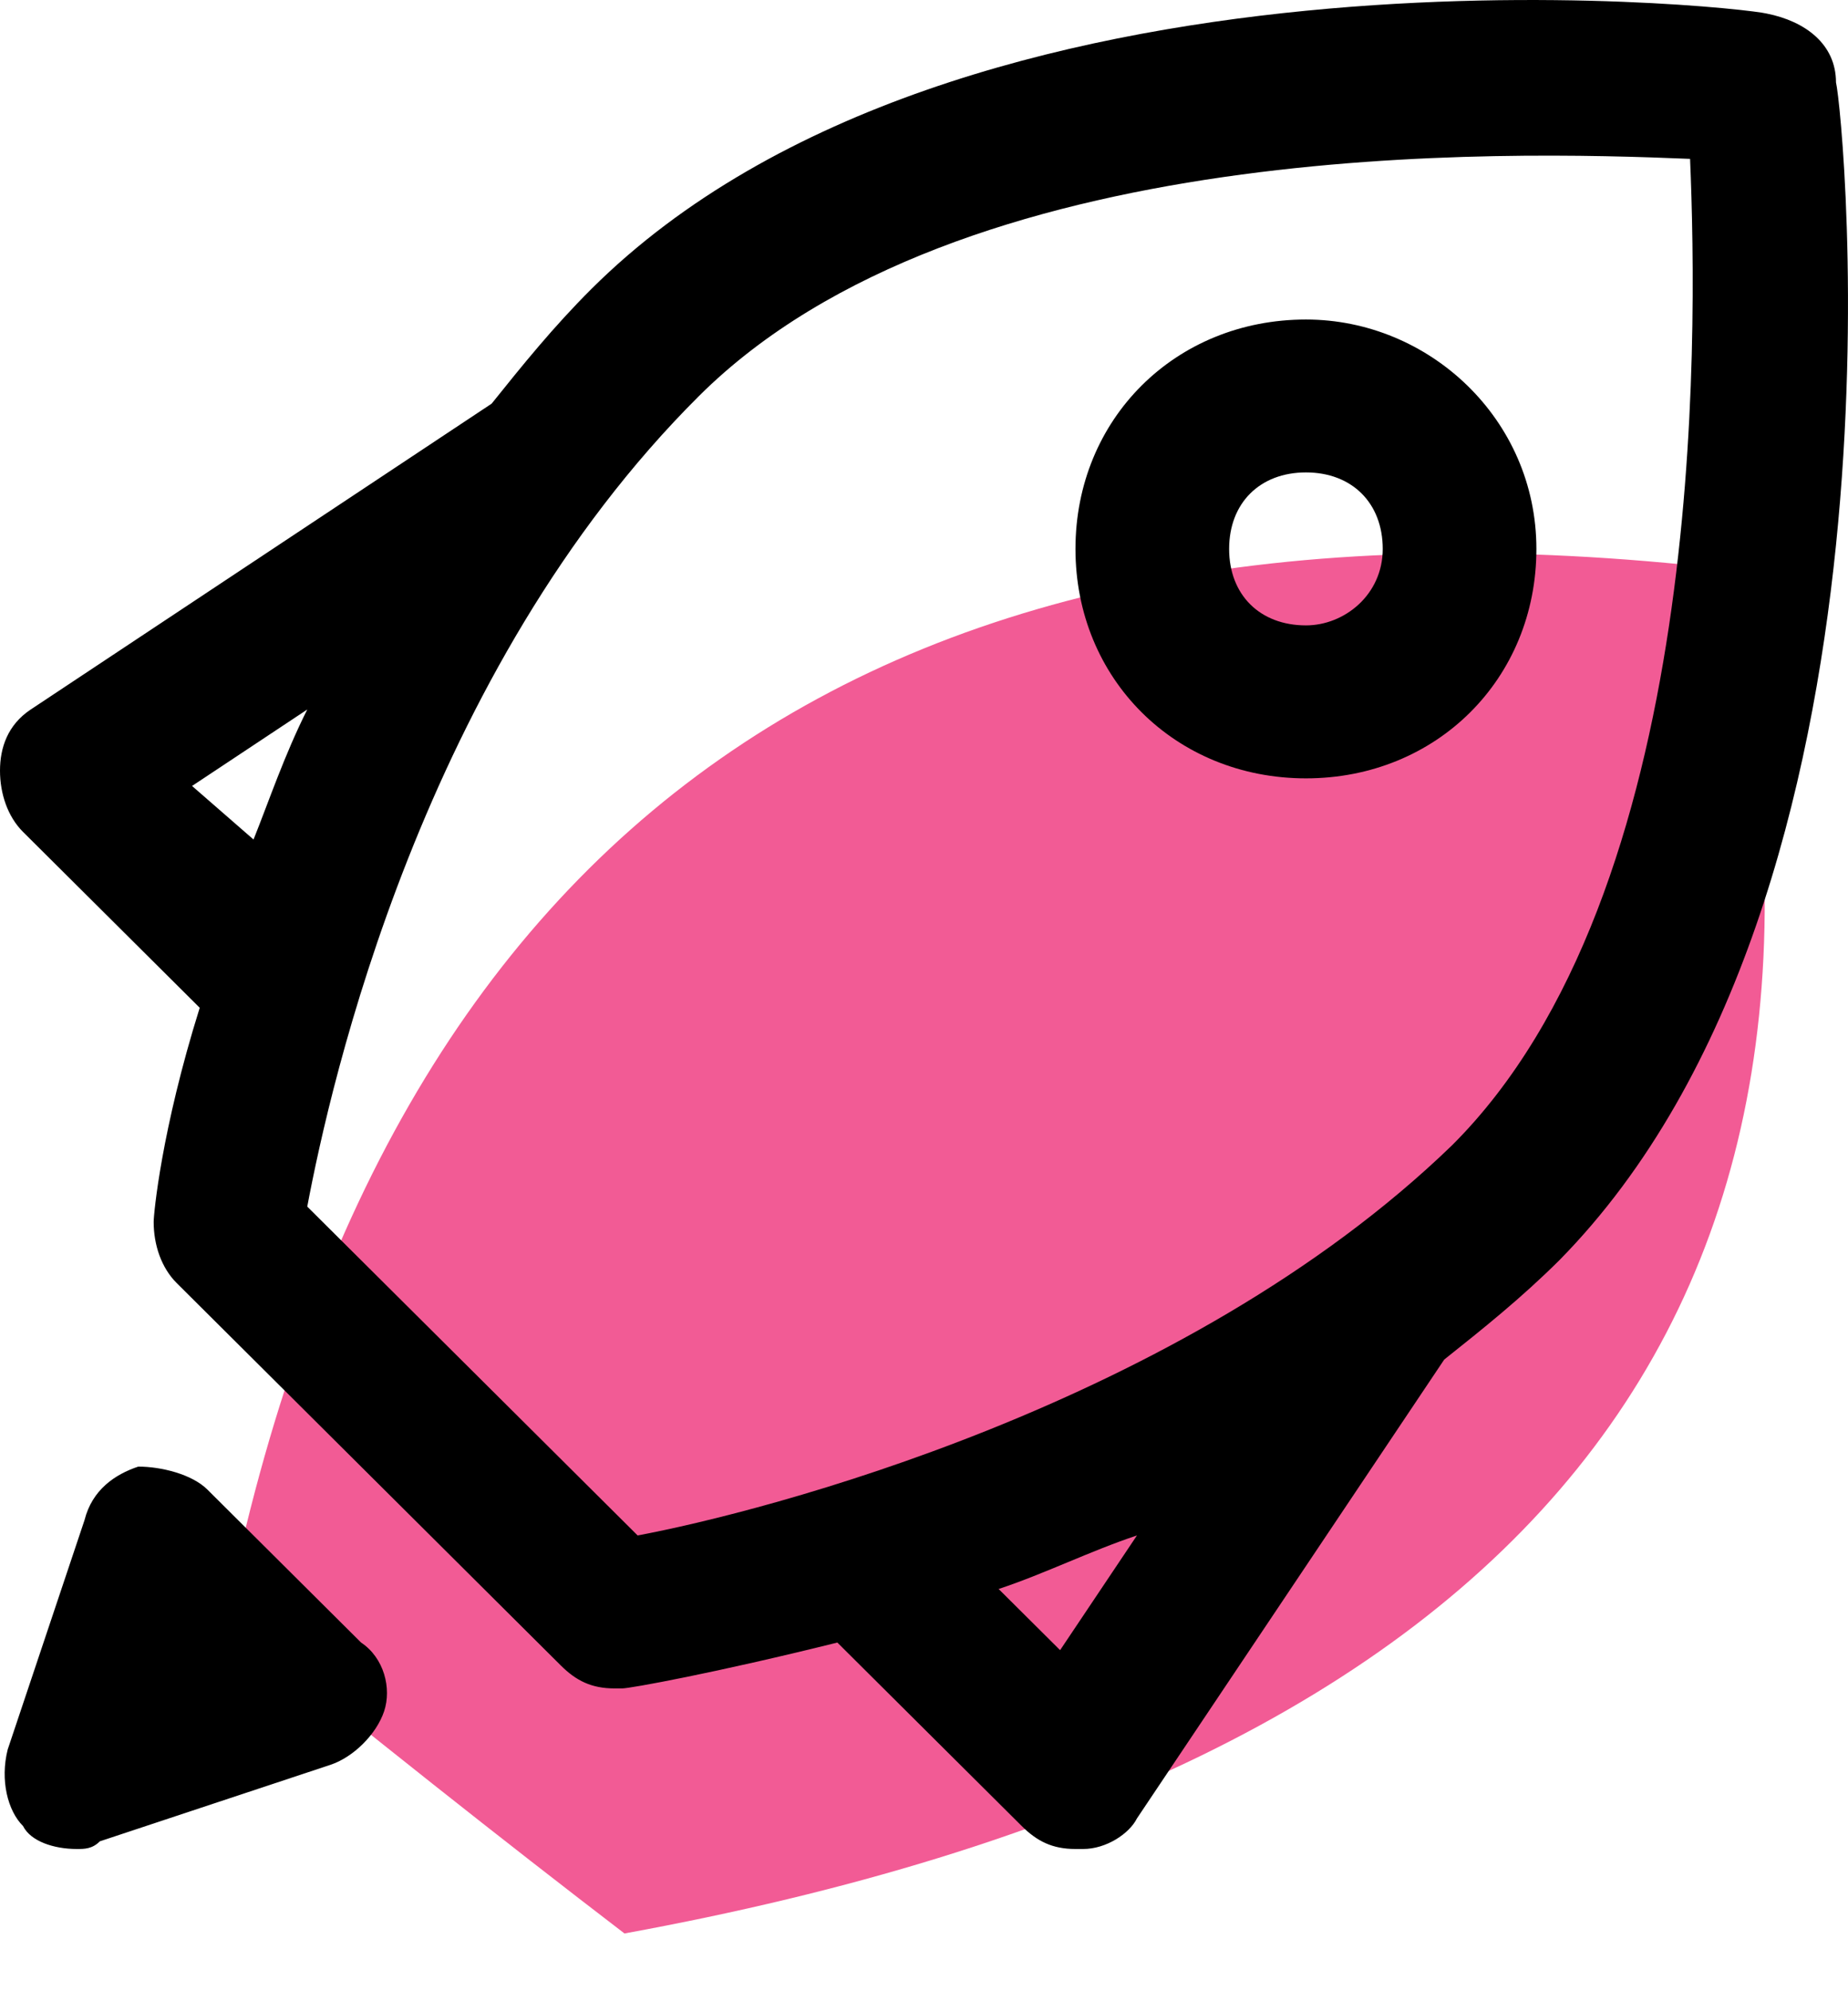 <?xml version="1.0" encoding="UTF-8"?>
<svg width="26px" height="28px" viewBox="0 0 26 28" version="1.1" xmlns="http://www.w3.org/2000/svg" xmlns:xlink="http://www.w3.org/1999/xlink">
    <!-- Generator: Sketch 56.2 (81672) - https://sketch.com -->
    <title>ic/36/test</title>
    <desc>Created with Sketch.</desc>
    <g id="共同" stroke="none" stroke-width="1" fill="none" fill-rule="evenodd">
        <g id="首頁-公告通知+熱門彩種" transform="translate(-112, -101)">
            <g id="ic/36/test" transform="translate(112, 101)">
                <path d="M3,22.364 C5.64,11.265 12.833,6.598 24.579,8.363 C26.62,18.912 21.244,25.124 8.451,27 C6.78,25.626 4.963,24.081 3,22.364 Z" id="Path-2" fill="#F25B95" transform="translate(14, 17.5) rotate(-2) translate(-14, -17.5) "></path>
                <path d="M25.831,1.159 C25.831,0.621 25.399,0.299 24.858,0.191 C24.426,0.084 13.51,-1.099 8.322,4.062 C7.782,4.6 7.349,5.138 6.917,5.676 L0.432,9.977 C0.108,10.192 0,10.515 0,10.837 C0,11.16 0.108,11.483 0.324,11.698 L2.81,14.171 C2.27,15.892 2.162,17.074 2.162,17.182 C2.162,17.505 2.27,17.827 2.486,18.042 L7.89,23.419 C8.106,23.634 8.322,23.742 8.646,23.742 L8.754,23.742 C8.863,23.742 10.051,23.527 11.781,23.097 L14.375,25.677 C14.591,25.892 14.807,26 15.131,26 L15.239,26 C15.564,26 15.888,25.785 15.996,25.57 L20.319,19.118 C20.859,18.688 21.4,18.257 21.94,17.72 C27.02,12.558 25.939,1.589 25.831,1.159 Z M2.702,11.052 L4.323,9.977 C3.999,10.622 3.783,11.267 3.567,11.805 L2.702,11.052 Z M14.915,23.204 L14.05,22.344 C14.699,22.129 15.347,21.806 15.996,21.591 L14.915,23.204 Z M8.971,21.591 L4.323,16.967 C4.647,15.246 5.944,9.439 9.835,5.568 C13.51,1.912 21.184,2.127 23.778,2.234 C23.886,4.815 23.994,12.558 20.427,16.107 C16.644,19.763 10.7,21.268 8.971,21.591 Z M2.918,20.946 C2.702,20.731 2.27,20.623 1.945,20.623 C1.621,20.731 1.297,20.946 1.189,21.376 L0.108,24.602 C1.01307851e-15,25.032 0.108,25.462 0.324,25.677 C0.432,25.892 0.757,26 1.081,26 C1.189,26 1.297,26 1.405,25.892 L4.647,24.817 C4.972,24.71 5.296,24.387 5.404,24.064 C5.512,23.742 5.404,23.312 5.08,23.097 L2.918,20.946 L2.918,20.946 Z M18.374,4.493 C16.536,4.493 15.131,5.891 15.131,7.719 C15.131,9.547 16.536,10.945 18.374,10.945 C20.211,10.945 21.616,9.547 21.616,7.719 C21.616,5.891 20.103,4.493 18.374,4.493 Z M18.374,8.794 C17.725,8.794 17.293,8.364 17.293,7.719 C17.293,7.074 17.725,6.643 18.374,6.643 C19.022,6.643 19.454,7.074 19.454,7.719 C19.454,8.364 18.914,8.794 18.374,8.794 Z" id="Shape" fill="#000000" fill-rule="nonzero"></path>
            </g>
        </g>
    </g>
</svg>
